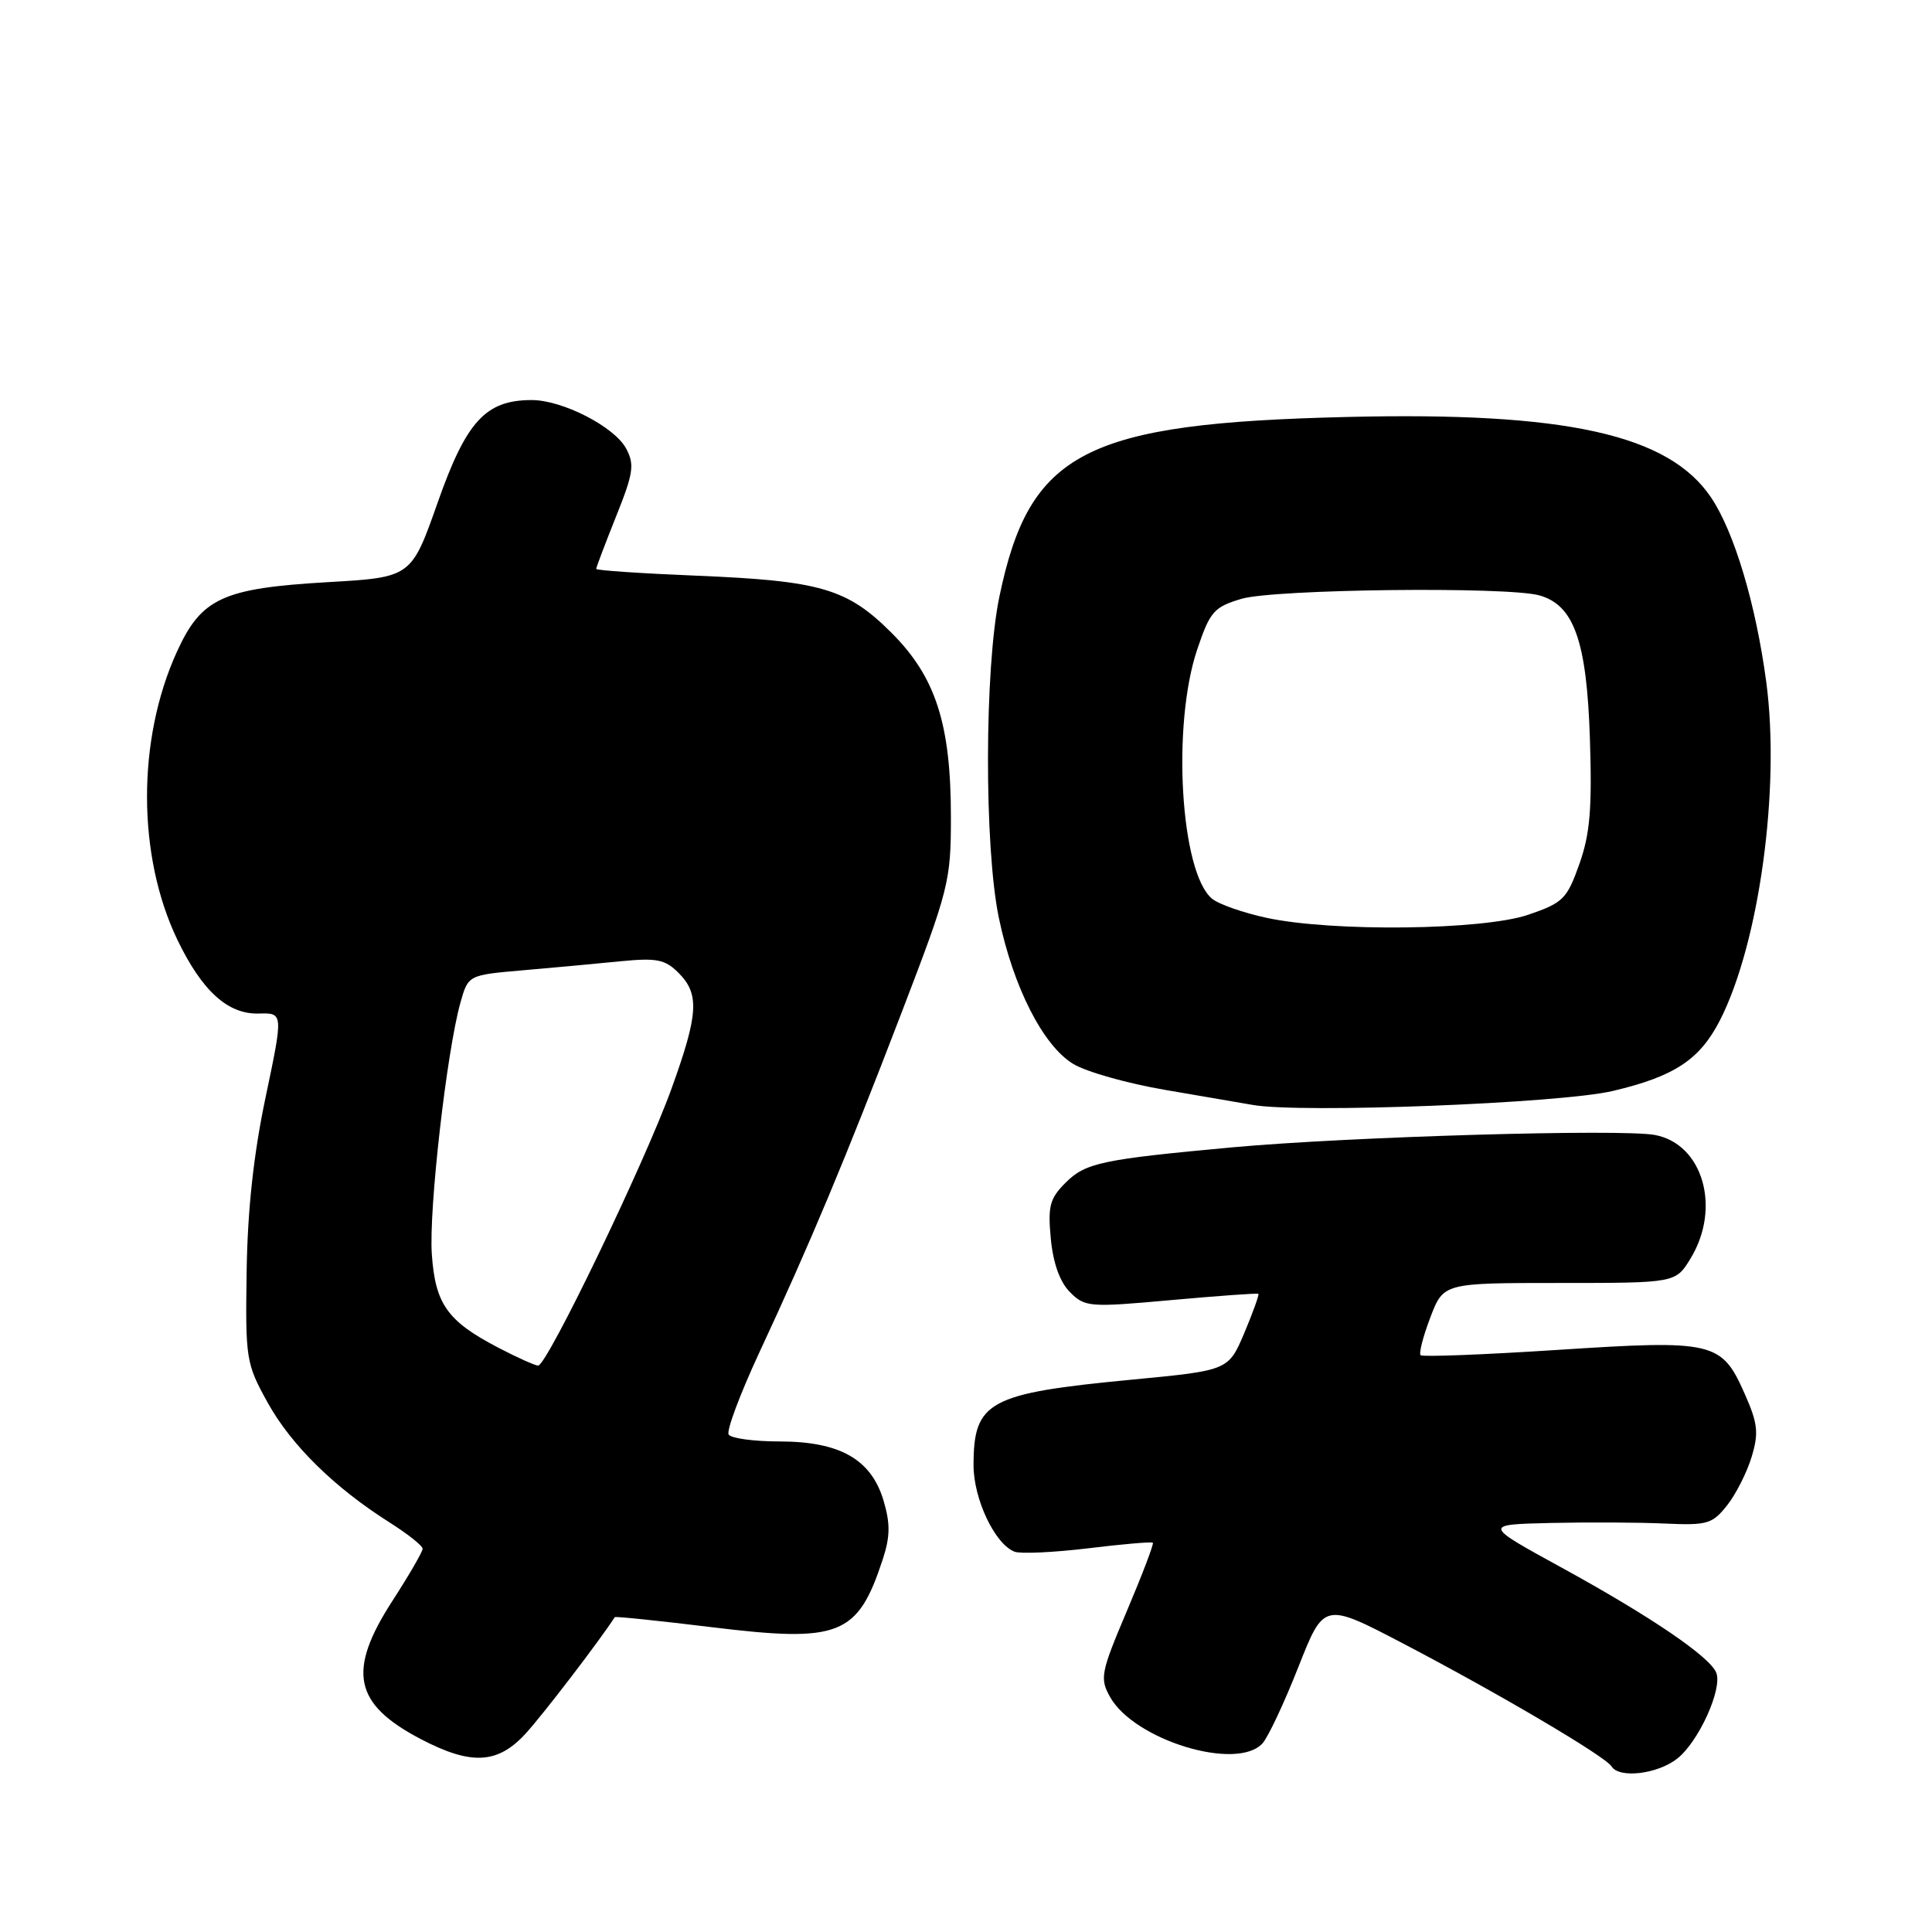 <?xml version="1.0" encoding="UTF-8" standalone="no"?>
<!DOCTYPE svg PUBLIC "-//W3C//DTD SVG 1.1//EN" "http://www.w3.org/Graphics/SVG/1.1/DTD/svg11.dtd" >
<svg xmlns="http://www.w3.org/2000/svg" xmlns:xlink="http://www.w3.org/1999/xlink" version="1.1" viewBox="0 0 256 256">
 <g >
 <path fill="currentColor"
d=" M 222.25 233.02 C 225.07 230.80 228.25 223.81 227.42 221.66 C 226.61 219.55 218.74 214.20 207.00 207.76 C 196.50 202.01 196.50 202.01 205.50 201.80 C 210.45 201.69 217.25 201.72 220.62 201.88 C 226.24 202.13 226.90 201.94 228.87 199.44 C 230.04 197.95 231.50 195.06 232.11 193.01 C 233.06 189.86 232.92 188.60 231.17 184.66 C 228.12 177.76 227.08 177.52 206.38 178.87 C 196.65 179.50 188.49 179.82 188.24 179.57 C 187.99 179.32 188.57 177.07 189.53 174.56 C 191.27 170.00 191.27 170.00 206.65 170.00 C 222.03 170.00 222.03 170.00 224.01 166.75 C 228.09 160.05 225.65 151.59 219.29 150.39 C 214.86 149.56 178.73 150.62 163.38 152.02 C 146.00 153.62 143.83 154.07 141.19 156.72 C 139.09 158.82 138.83 159.83 139.24 164.16 C 139.55 167.40 140.45 169.90 141.79 171.23 C 143.76 173.20 144.35 173.25 155.17 172.27 C 161.40 171.71 166.61 171.33 166.74 171.44 C 166.87 171.55 166.03 173.88 164.88 176.62 C 162.77 181.59 162.77 181.59 149.99 182.81 C 130.94 184.63 129.00 185.68 129.00 194.18 C 129.01 198.66 131.84 204.62 134.44 205.61 C 135.22 205.91 139.60 205.71 144.17 205.16 C 148.74 204.60 152.61 204.27 152.76 204.42 C 152.91 204.57 151.36 208.64 149.32 213.46 C 145.85 221.64 145.71 222.39 147.09 224.86 C 150.31 230.59 163.91 234.73 167.29 231.00 C 168.04 230.17 170.17 225.63 172.04 220.89 C 175.43 212.29 175.43 212.29 185.97 217.80 C 198.57 224.39 212.72 232.73 213.53 234.05 C 214.54 235.69 219.62 235.09 222.25 233.02 Z  M 69.61 229.75 C 71.84 227.34 79.38 217.50 81.46 214.28 C 81.54 214.16 87.35 214.76 94.38 215.62 C 111.28 217.68 113.65 216.74 116.97 206.62 C 117.96 203.59 117.98 201.89 117.07 198.82 C 115.43 193.36 111.30 191.01 103.31 191.00 C 99.90 191.00 96.86 190.59 96.55 190.08 C 96.24 189.58 98.05 184.74 100.56 179.33 C 107.29 164.89 112.03 153.57 119.41 134.32 C 125.75 117.80 126.00 116.79 126.00 108.25 C 126.00 95.94 123.99 89.71 118.14 83.86 C 112.25 77.98 108.77 76.96 92.25 76.28 C 84.96 75.98 79.00 75.58 79.00 75.38 C 79.00 75.18 80.18 72.06 81.63 68.44 C 83.93 62.71 84.10 61.55 82.97 59.44 C 81.42 56.54 74.52 53.00 70.43 53.01 C 64.35 53.02 61.79 55.81 58.00 66.57 C 54.50 76.50 54.50 76.50 43.40 77.14 C 29.52 77.95 26.69 79.25 23.46 86.32 C 18.13 97.97 18.16 113.43 23.52 124.56 C 26.79 131.33 30.20 134.42 34.30 134.30 C 37.54 134.21 37.54 134.21 35.20 145.36 C 33.60 152.93 32.80 160.35 32.68 168.50 C 32.51 180.09 32.60 180.68 35.47 185.86 C 38.59 191.49 44.32 197.12 51.63 201.74 C 54.03 203.26 56.00 204.82 56.00 205.22 C 56.00 205.61 54.20 208.72 52.00 212.12 C 45.96 221.46 46.87 225.81 55.82 230.47 C 62.44 233.92 65.93 233.74 69.61 229.75 Z  M 213.70 144.56 C 221.88 142.63 225.24 140.41 227.92 135.16 C 233.11 124.95 235.92 104.47 234.04 90.38 C 232.67 80.09 229.80 70.48 226.72 65.91 C 221.09 57.56 207.49 54.55 178.50 55.25 C 143.70 56.08 136.43 59.84 132.43 79.03 C 130.44 88.55 130.40 112.27 132.36 121.65 C 134.27 130.80 138.21 138.55 142.20 140.97 C 143.91 142.02 149.41 143.57 154.41 144.42 C 159.41 145.27 164.62 146.17 166.00 146.41 C 172.37 147.54 206.75 146.20 213.70 144.56 Z  M 66.00 178.56 C 59.29 175.06 57.68 172.81 57.22 166.21 C 56.80 160.34 59.19 139.34 61.01 132.85 C 62.04 129.20 62.04 129.20 69.27 128.57 C 73.25 128.23 79.05 127.69 82.16 127.38 C 87.02 126.90 88.12 127.12 89.91 128.91 C 92.71 131.71 92.55 134.37 88.97 144.28 C 85.40 154.15 72.45 181.02 71.30 180.95 C 70.86 180.93 68.47 179.85 66.00 178.56 Z  M 167.84 121.62 C 164.73 120.95 161.47 119.81 160.60 119.08 C 156.41 115.61 155.25 96.04 158.65 86.02 C 160.33 81.04 160.86 80.43 164.50 79.35 C 168.81 78.06 199.71 77.70 203.97 78.89 C 208.56 80.17 210.25 84.94 210.67 97.84 C 210.97 107.16 210.69 110.50 209.27 114.50 C 207.63 119.12 207.12 119.63 202.50 121.21 C 196.47 123.26 176.60 123.50 167.84 121.62 Z "/>
</g>
</svg>
